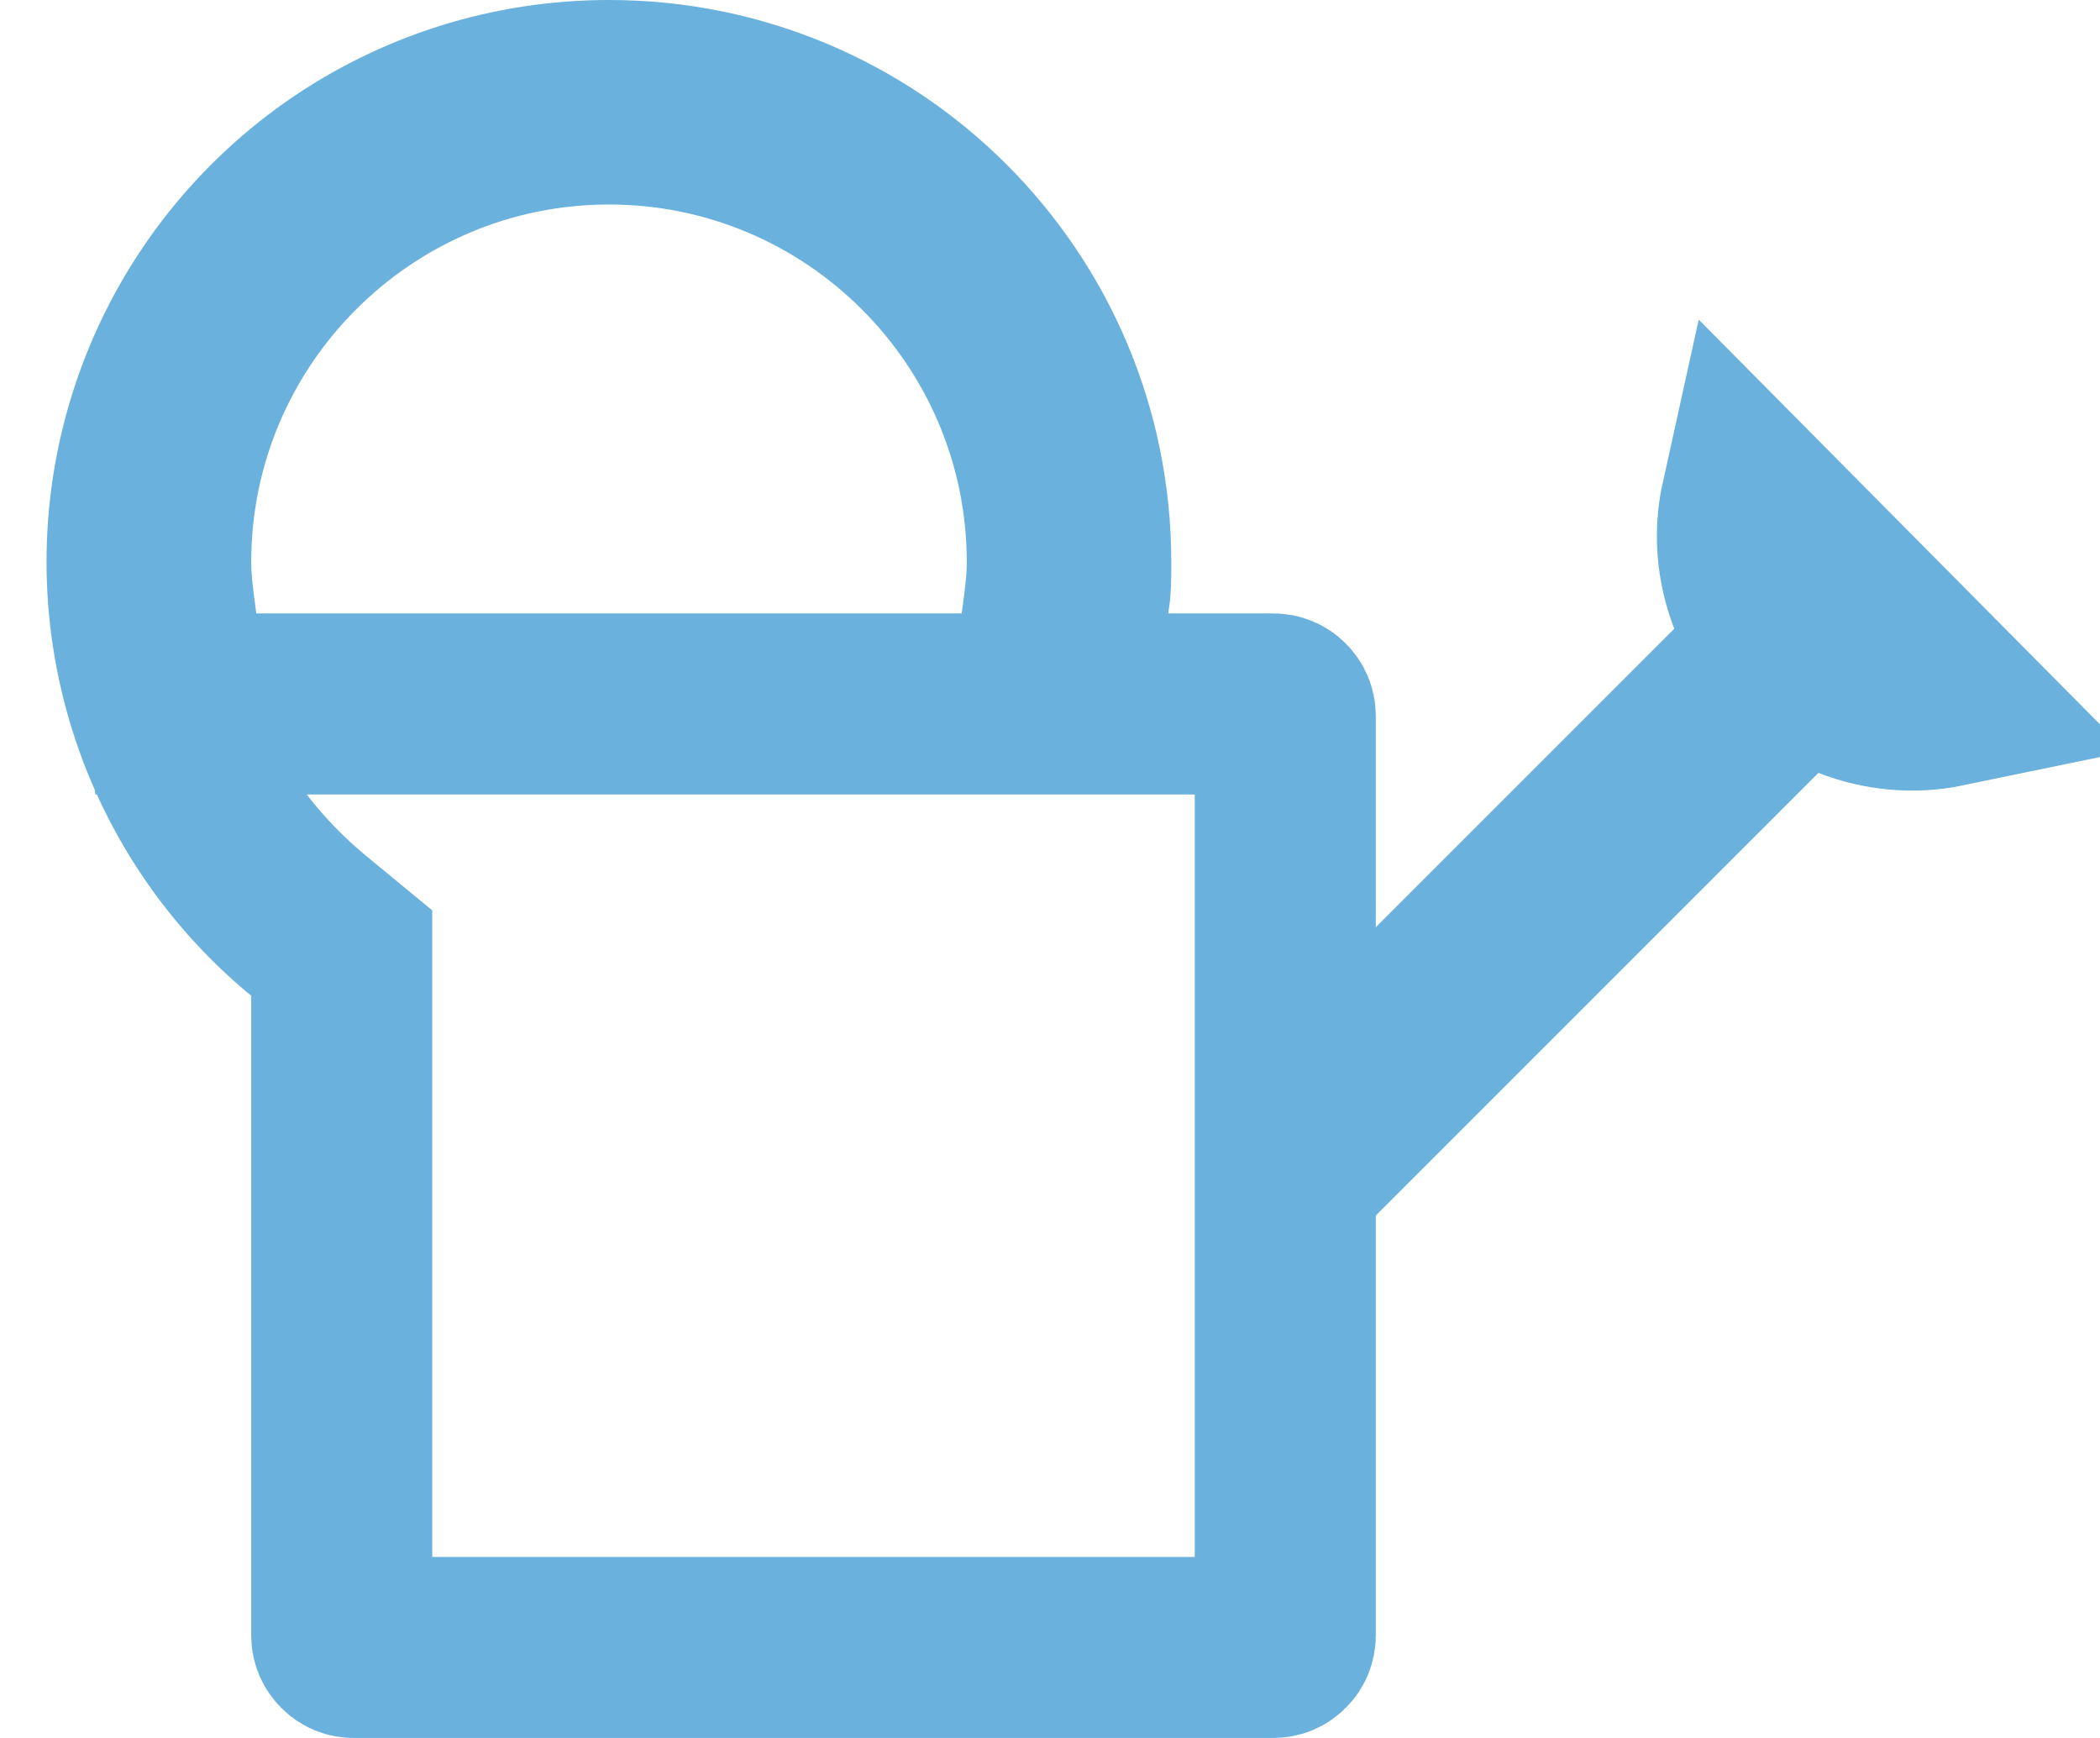 <svg width="29" height="24" viewBox="0 0 29 24" fill="none" xmlns="http://www.w3.org/2000/svg">
<path d="M26.861 9.621C26.436 9.709 25.985 9.672 25.565 9.508L24.804 9.212L24.228 9.789L18.115 15.902L17.749 16.268V16.786V22.588C17.749 22.629 17.733 22.668 17.7 22.701C17.667 22.735 17.627 22.75 17.587 22.75H4.881C4.84 22.75 4.801 22.735 4.768 22.701C4.735 22.668 4.719 22.629 4.719 22.588V13.751V13.161L4.264 12.786C3.228 11.933 2.481 10.781 2.126 9.487C1.77 8.193 1.822 6.821 2.276 5.559C2.73 4.296 3.563 3.205 4.66 2.433C5.758 1.662 7.067 1.249 8.409 1.25H8.41C12.012 1.25 14.925 4.163 14.925 7.765C14.925 8.019 14.922 8.138 14.902 8.253L14.643 9.721H16.133H17.587C17.627 9.721 17.667 9.736 17.7 9.769C17.733 9.802 17.749 9.842 17.749 9.882V12.805V15.822L19.882 13.689L24.005 9.566L24.582 8.989L24.286 8.229C24.123 7.809 24.088 7.355 24.184 6.921L26.861 9.621ZM2.298 8.617L2.428 9.721H3.54H13.281H14.393L14.522 8.617C14.525 8.591 14.53 8.557 14.536 8.516C14.56 8.34 14.601 8.038 14.601 7.765C14.601 4.35 11.825 1.574 8.41 1.574C4.995 1.574 2.219 4.35 2.219 7.765C2.219 8.038 2.261 8.34 2.285 8.516C2.291 8.557 2.295 8.592 2.298 8.617Z" stroke="#6AB1DD" stroke-width="2.5"/>
</svg>
